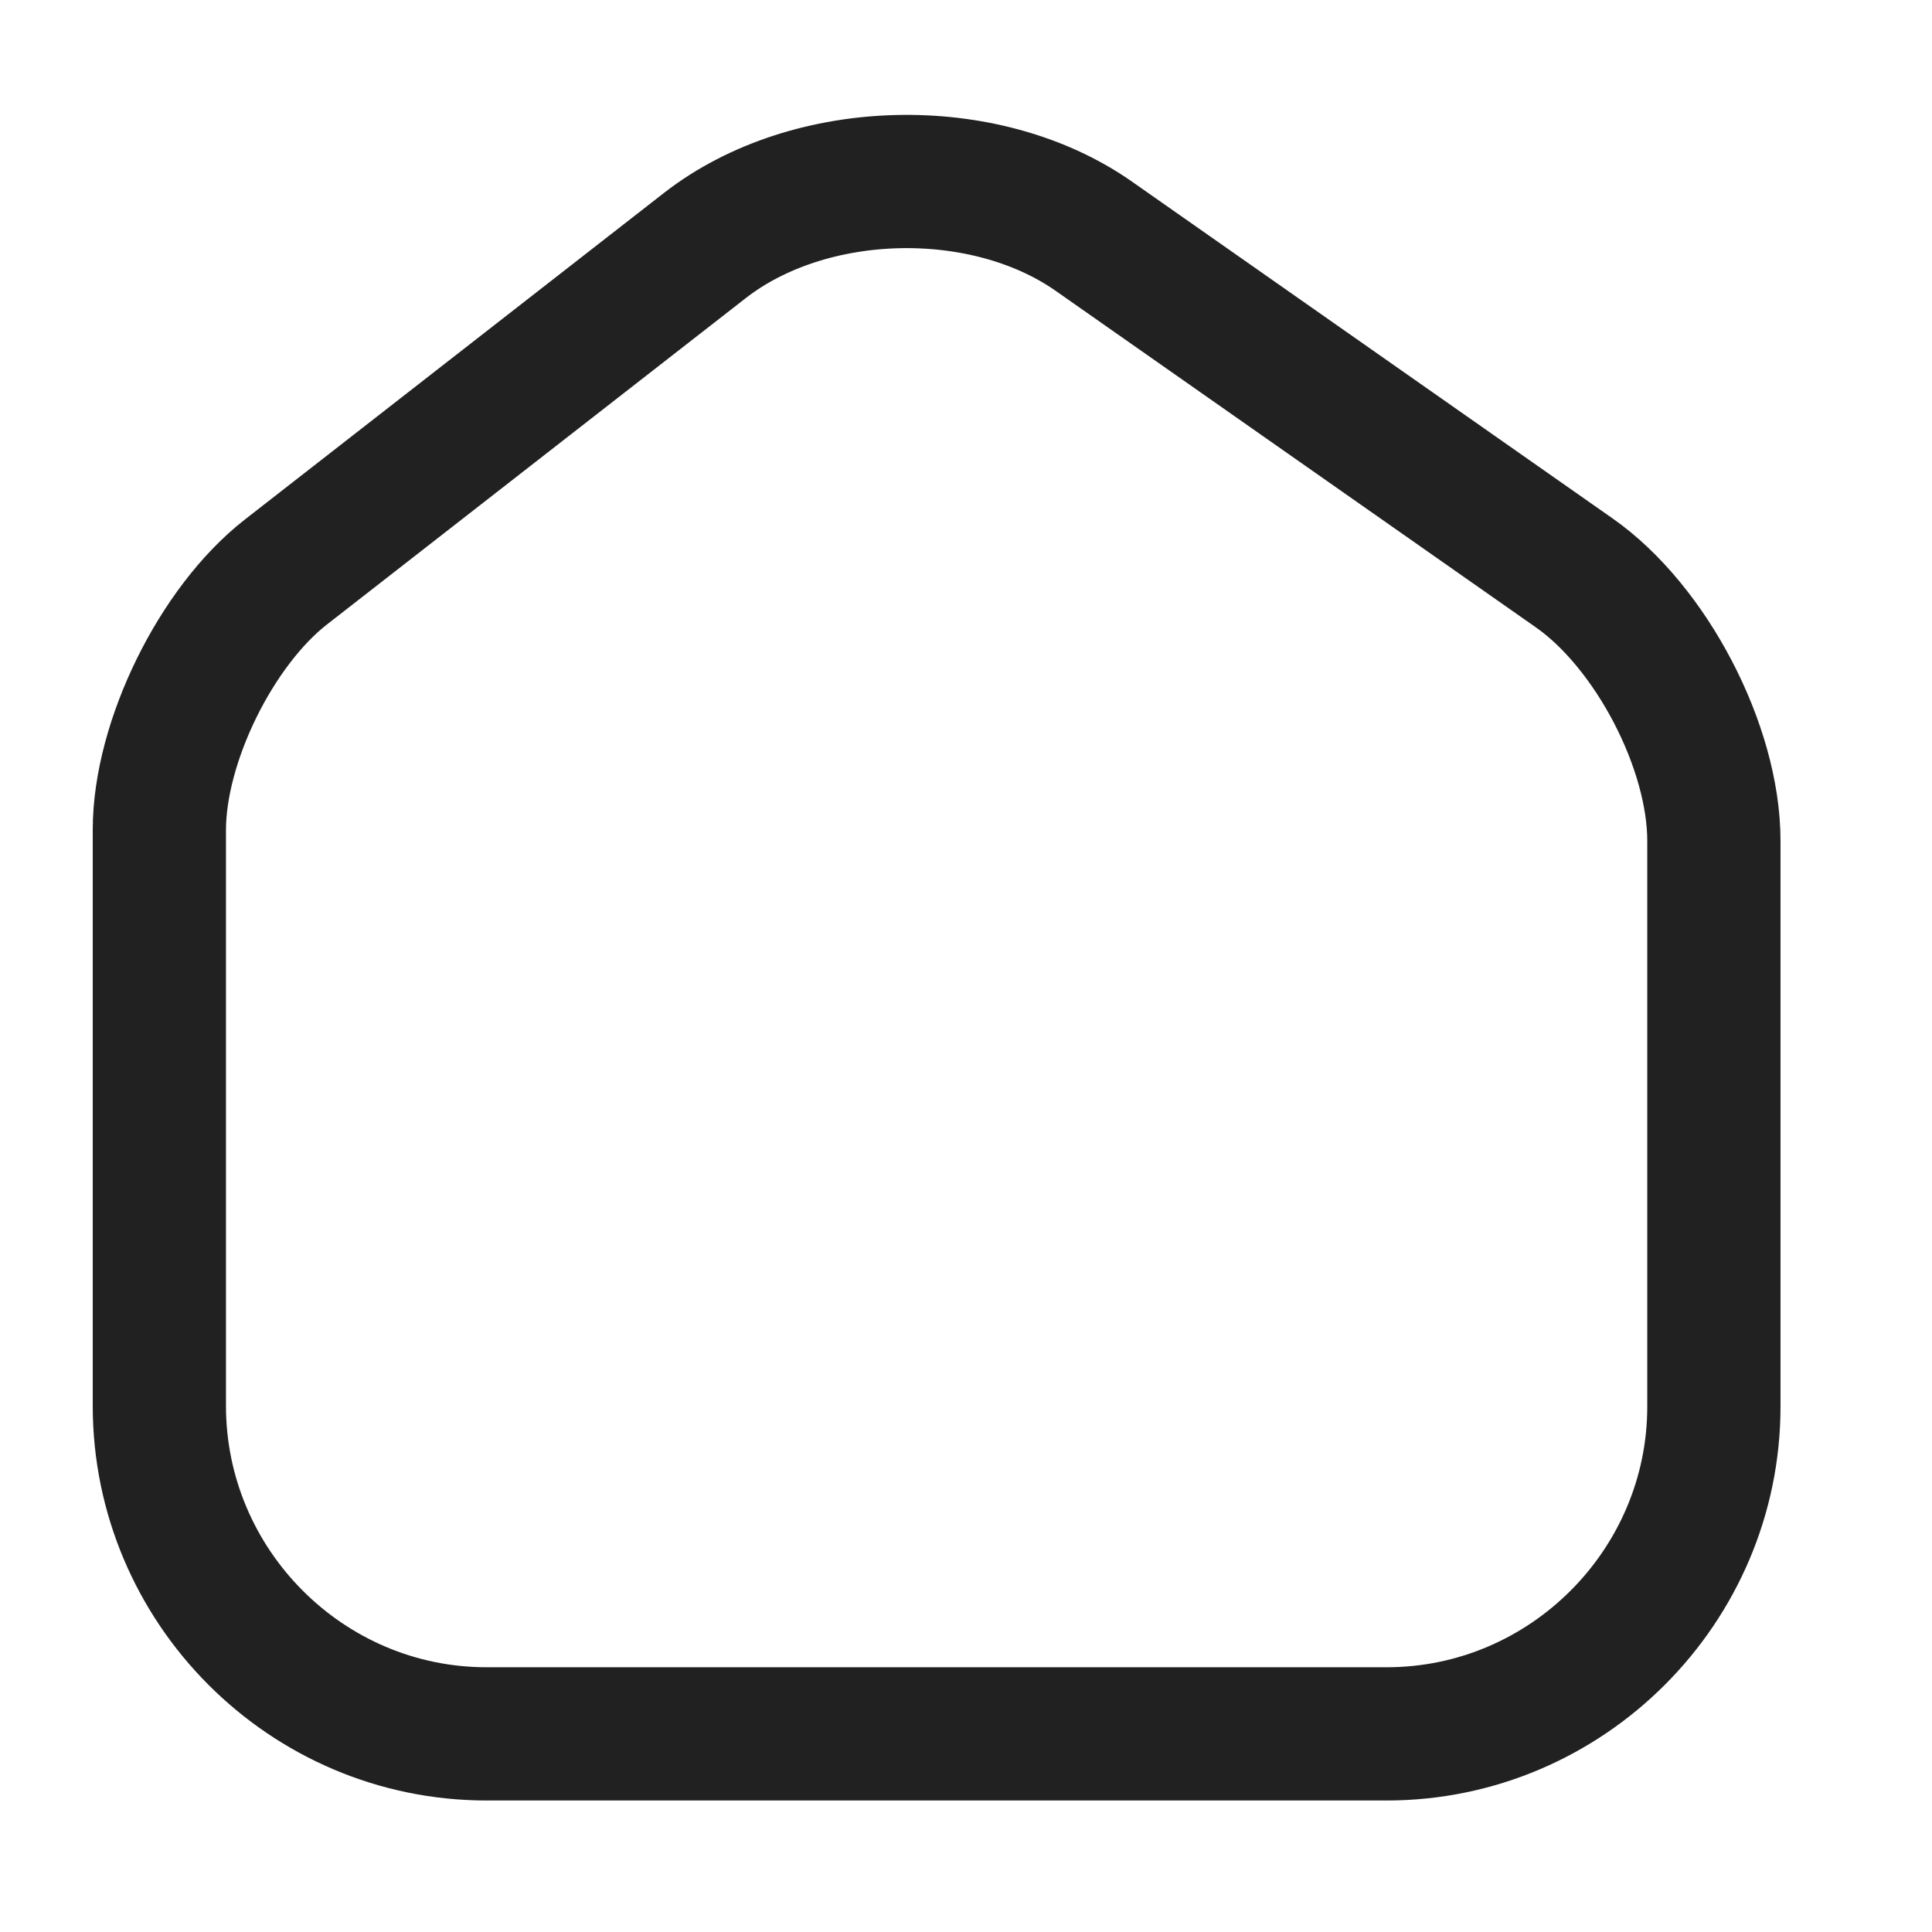 <svg width="29" height="29" viewBox="0 0 29 29" fill="none" xmlns="http://www.w3.org/2000/svg">
<path d="M10.582 3.684L4.294 8.584C3.244 9.401 2.392 11.139 2.392 12.457V21.102C2.392 23.809 4.597 26.026 7.304 26.026H20.814C23.52 26.026 25.726 23.809 25.726 21.114V12.621C25.726 11.209 24.78 9.401 23.625 8.596L16.416 3.544C14.782 2.401 12.157 2.459 10.582 3.684Z" stroke="#212121" stroke-width="2" stroke-linecap="round" stroke-linejoin="round"/>
</svg>
